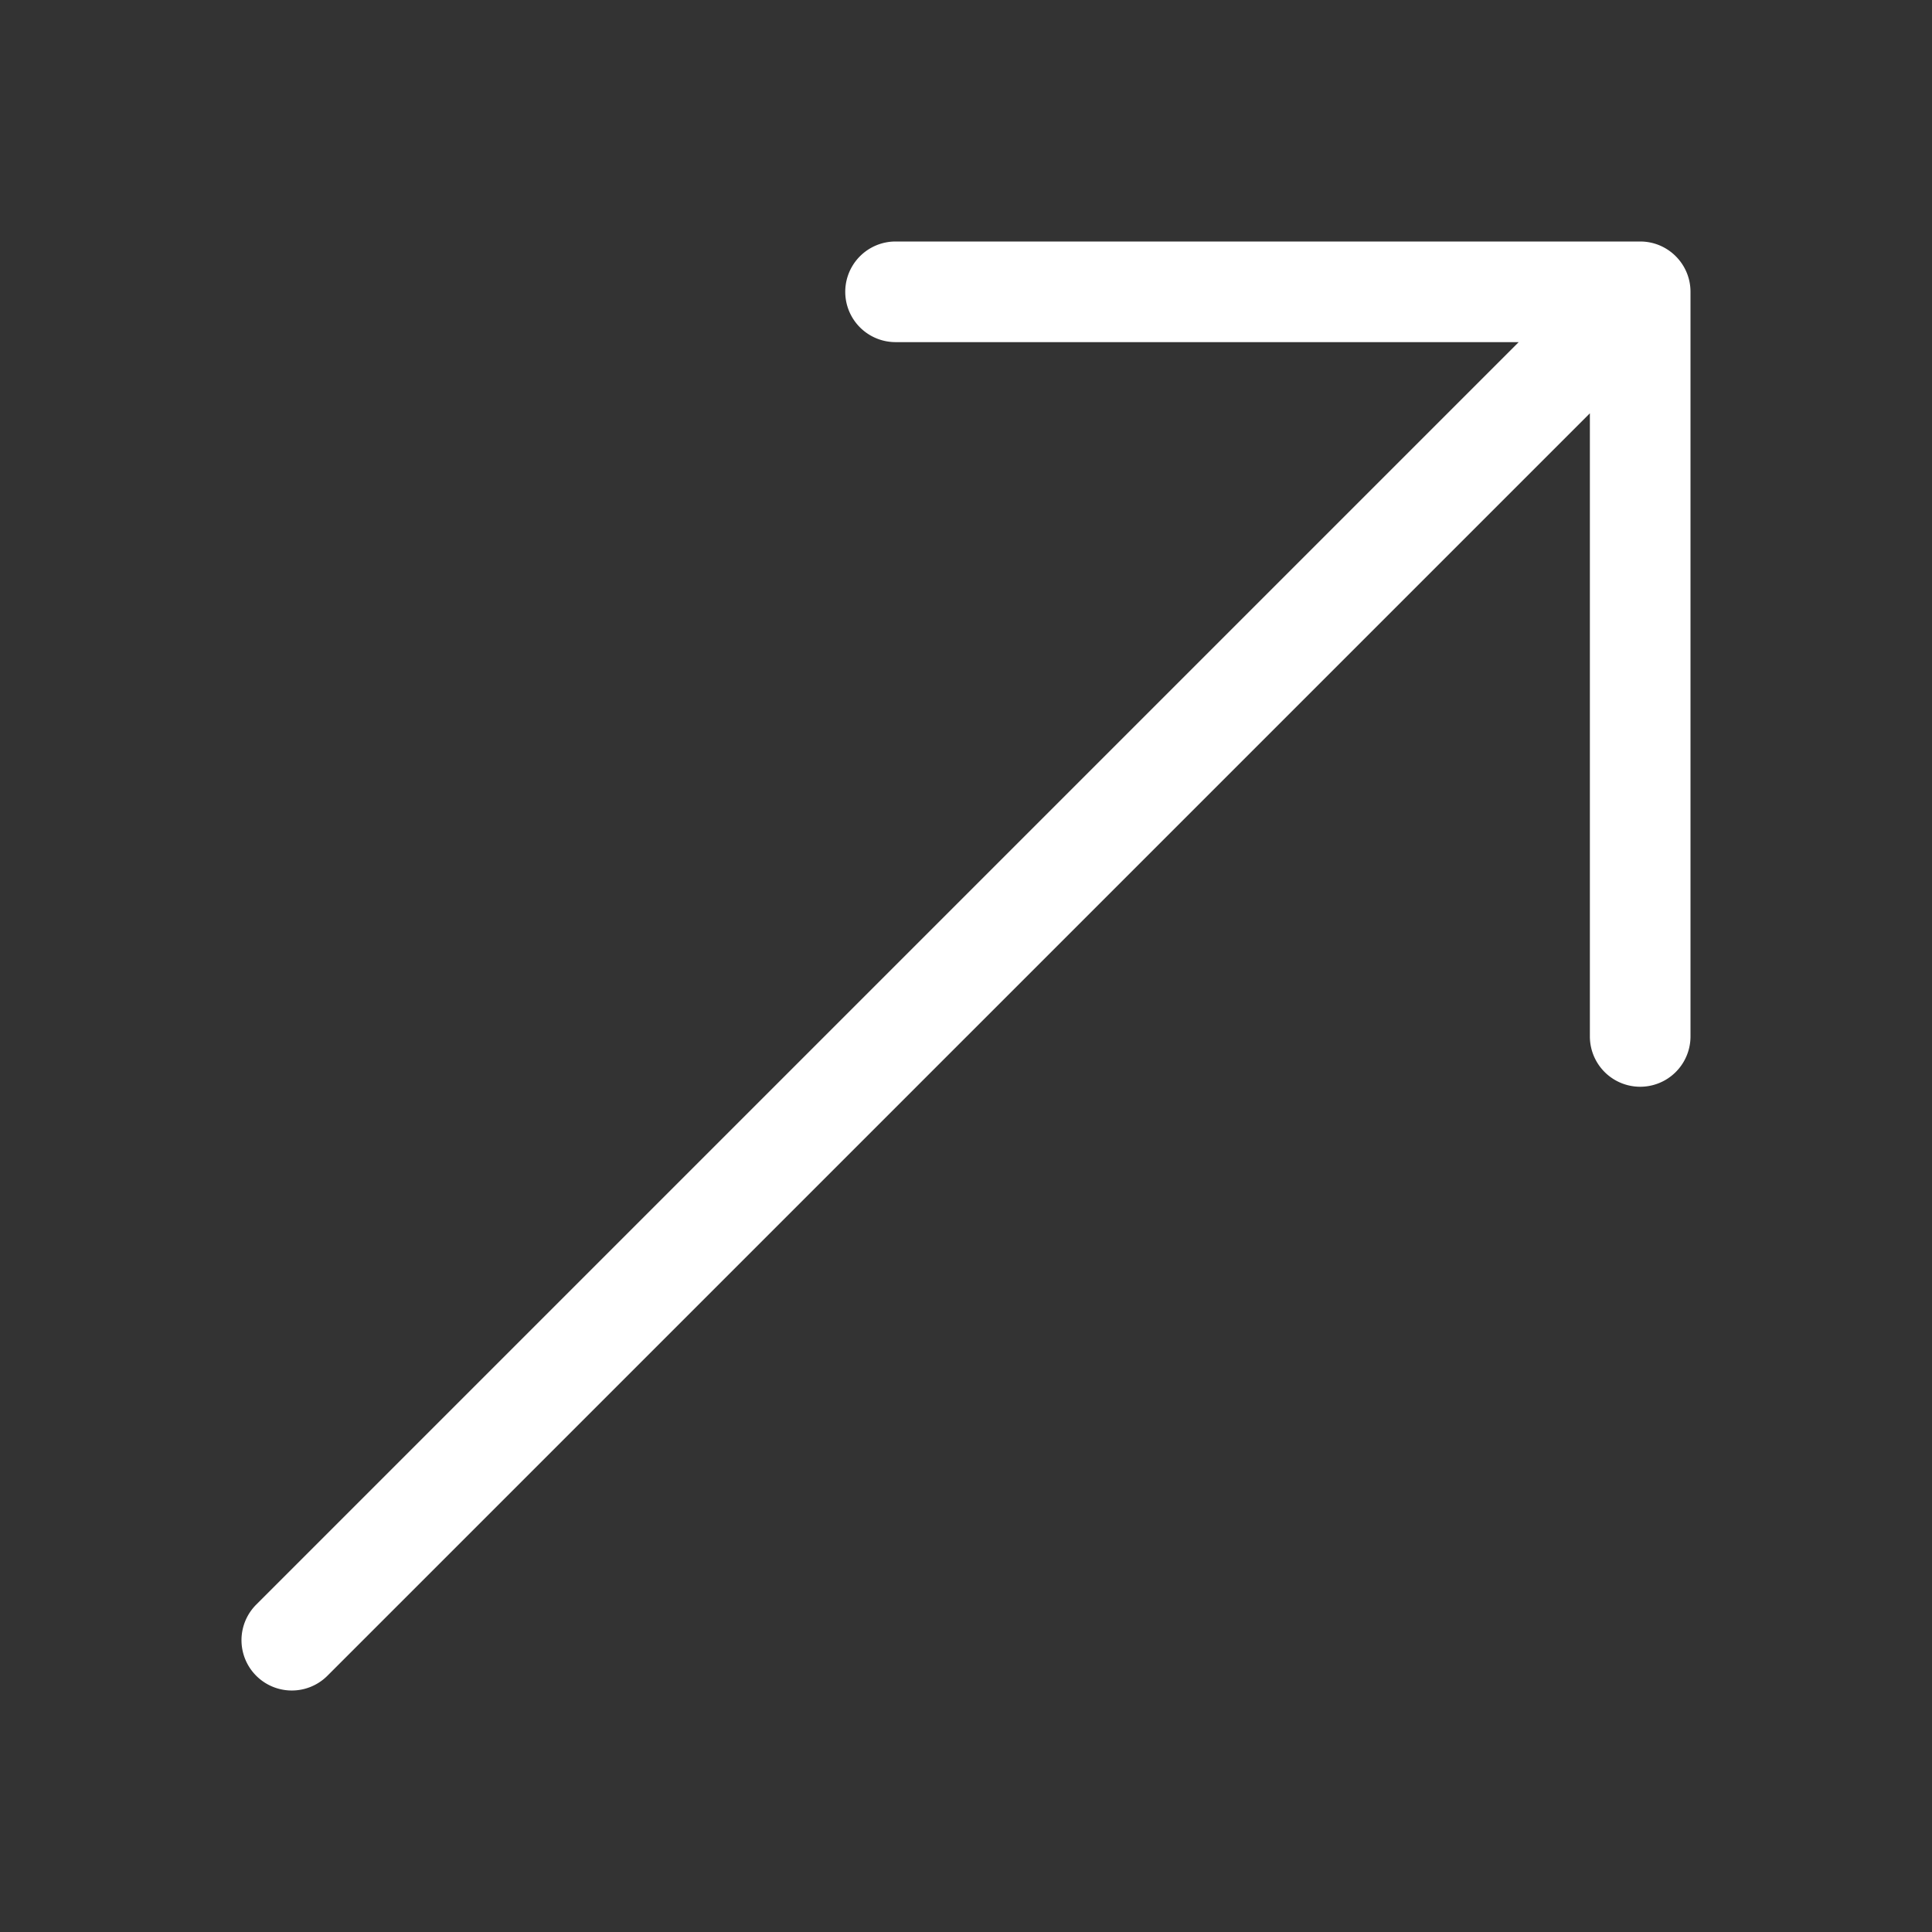 <svg width="32" height="32" viewBox="0 0 48 48"><rect x="0" y="0" width="48" height="48" fill="#333333" stroke="none"/><path fill="#ffffff" d="M22.25 6a1.25 1.25 0 1 0 0 2.5h15.482L6.366 39.866a1.25 1.25 0 0 0 1.768 1.768L39.5 10.268V25.75a1.25 1.25 0 1 0 2.5 0V7.25C42 6.56 41.44 6 40.75 6h-18.5Z"/></svg>